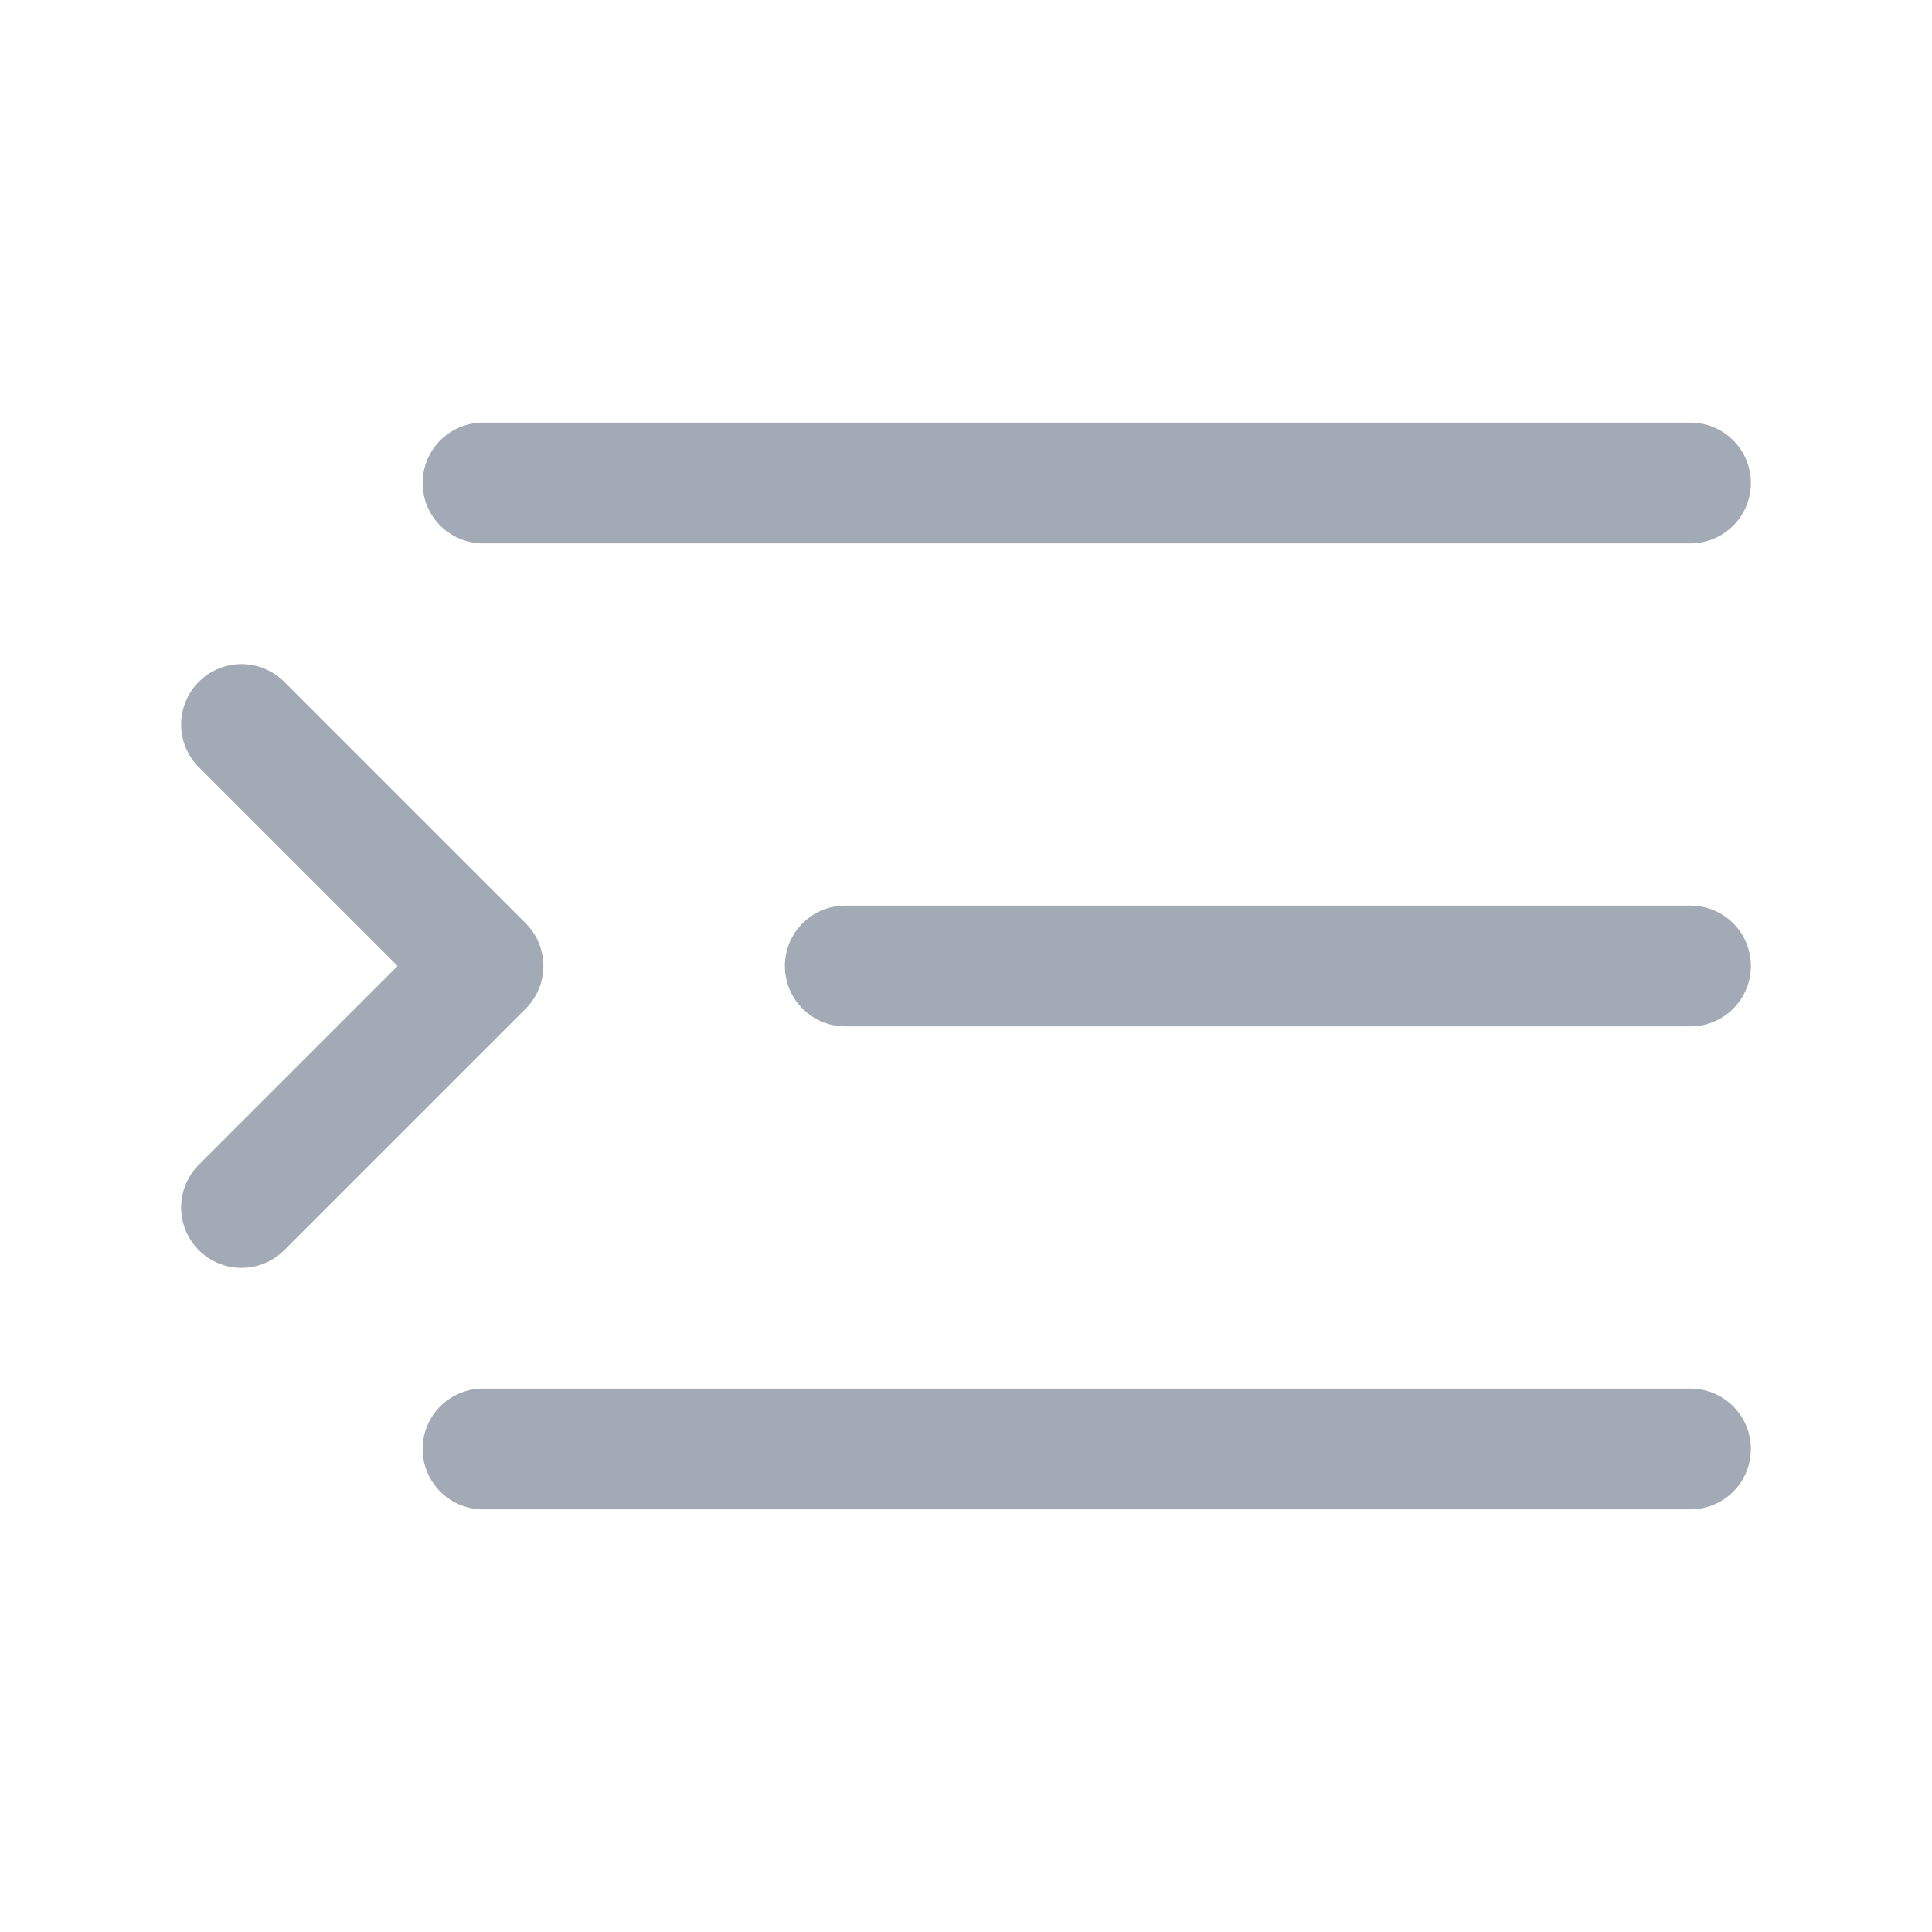 <svg width="24" height="24" viewBox="0 0 24 24" fill="none" xmlns="http://www.w3.org/2000/svg">
<path d="M6 18H21M10.5 12H21M6 6H21M3 9L6 12L3 15" stroke="#A2AAB5" stroke-width="1.5" stroke-linecap="round" stroke-linejoin="round"/>
</svg>
